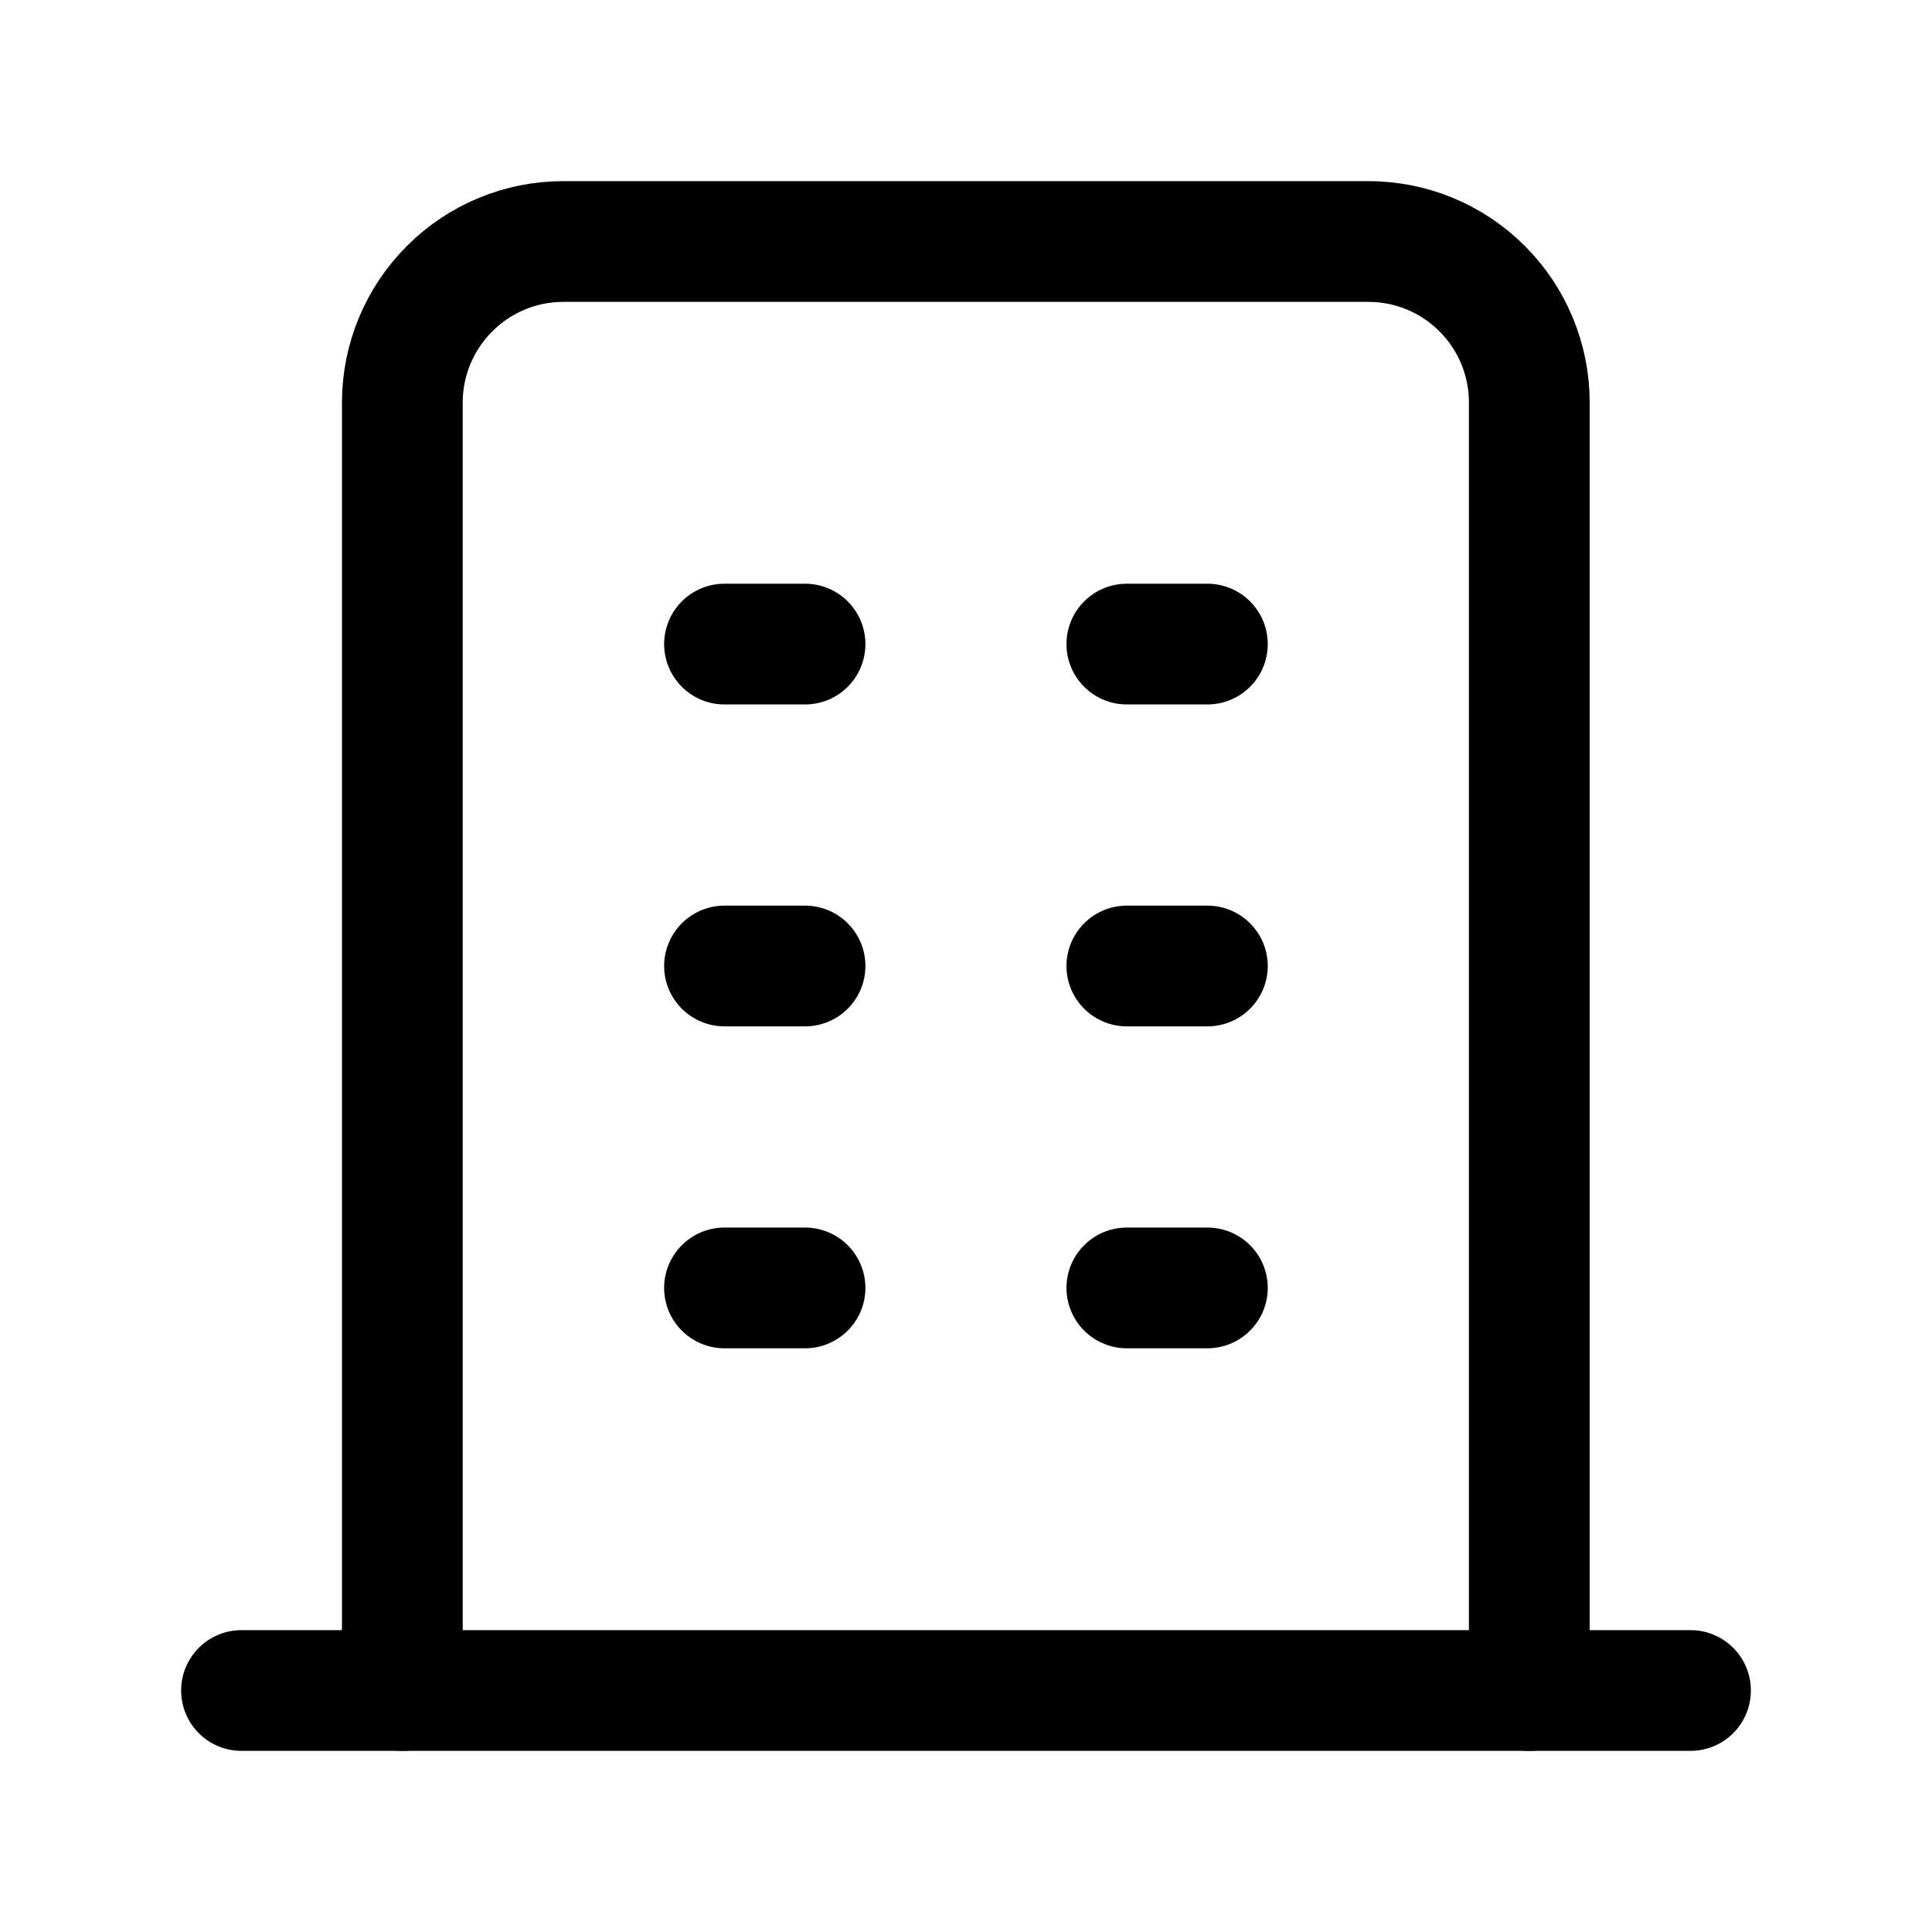 <svg width="16" height="16" viewBox="0 0 16 16" fill="none" xmlns="http://www.w3.org/2000/svg">
<g id="Frame" clip-path="url(#clip0_1111_4062)">
<path id="Vector" d="M2 14H14" stroke="black" stroke-linecap="round" stroke-linejoin="round"/>
<path id="Vector_2" d="M6 5.334H6.667" stroke="black" stroke-linecap="round" stroke-linejoin="round"/>
<path id="Vector_3" d="M6 8H6.667" stroke="black" stroke-linecap="round" stroke-linejoin="round"/>
<path id="Vector_4" d="M6 10.666H6.667" stroke="black" stroke-linecap="round" stroke-linejoin="round"/>
<path id="Vector_5" d="M9.332 5.334H9.999" stroke="black" stroke-linecap="round" stroke-linejoin="round"/>
<path id="Vector_6" d="M9.332 8H9.999" stroke="black" stroke-linecap="round" stroke-linejoin="round"/>
<path id="Vector_7" d="M9.332 10.666H9.999" stroke="black" stroke-linecap="round" stroke-linejoin="round"/>
<path id="Vector_8" d="M3.332 14V3.333C3.332 2.98 3.473 2.641 3.723 2.391C3.973 2.14 4.312 2 4.665 2H11.332C11.686 2 12.025 2.14 12.275 2.391C12.525 2.641 12.665 2.98 12.665 3.333V14" stroke="black" stroke-linecap="round" stroke-linejoin="round"/>
</g>
<defs>
<clipPath id="clip0_1111_4062">
<rect width="16" height="16" fill="white"/>
</clipPath>
</defs>
</svg>
